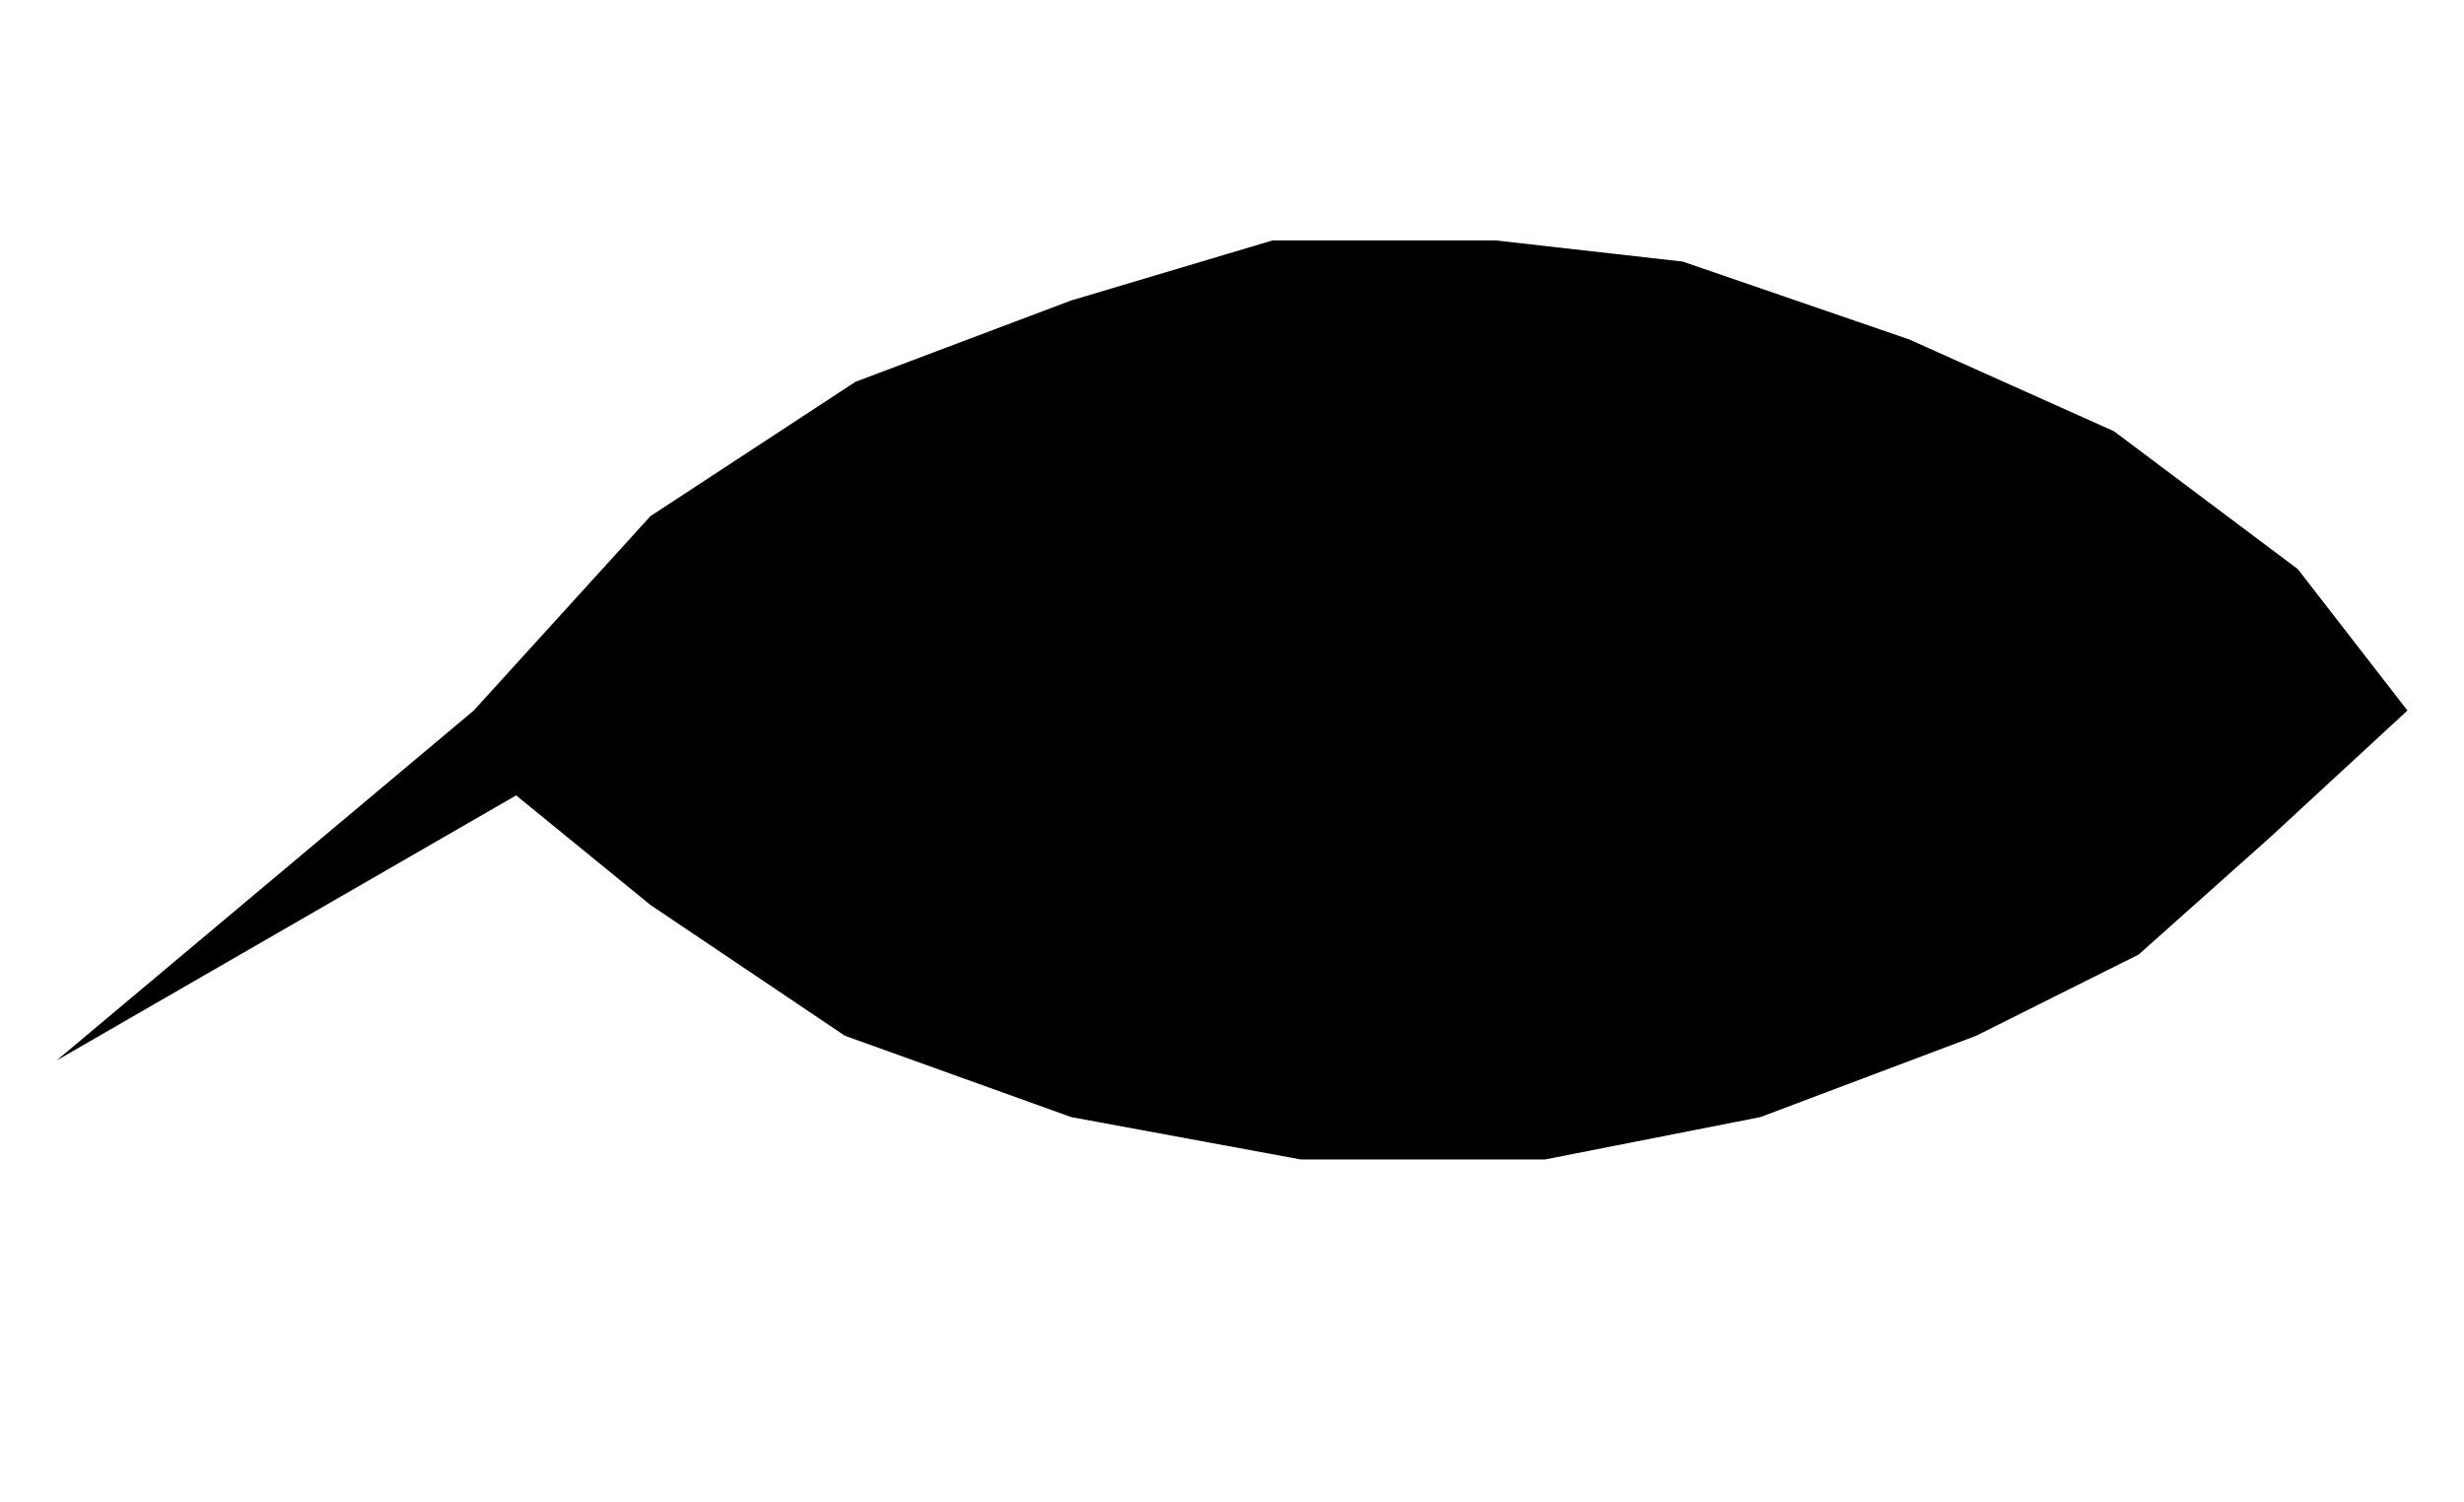 <?xml version="1.0" encoding="UTF-8"?>
<?xml-stylesheet href="daySvgStyle.css" type="text/css"?><svg xmlns="http://www.w3.org/2000/svg" version="1.2" baseProfile="tiny" xml:space="preserve" style="shape-rendering:geometricPrecision; fill-rule:evenodd;" width="6.97mm" height="4.25mm" viewBox="-3.86 -1.47 6.97 4.25">
  <title>EMFSHRE1</title>
  <desc>Embedded symbol</desc>
  <rect class="symbolBox layout" fill="none" x="-3.7" y="-1.31" height="3.93" width="6.65"/>
  <rect class="svgBox layout" fill="none" x="-3.7" y="-1.31" height="3.93" width="6.65"/>
  <path d=" M -3.7,1.53 L -2.52,0.54 L -2.02,-0.01 L -1.44,-0.39 L -0.83,-0.62 L -0.26,-0.79 L 0.37,-0.79 L 0.9,-0.73 L 1.54,-0.51 L 2.12,-0.25 L 2.64,0.14 L 2.95,0.54 L 2.56,0.9 L 2.19,1.23 L 1.73,1.46 L 1.12,1.69 L 0.51,1.81 L -0.18,1.81 L -0.83,1.69 L -1.47,1.46 L -2.02,1.09 L -2.4,0.78" class="sl f0 sCHMGD" style="stroke-width: 0.32;"/>
  <path d=" M -2.68,0.43 L -3.51,-0.65" class="sl f0 sCHMGD" style="stroke-width: 0.32;"/>
  <path d=" M -2.42,0.77 L -2.69,0.47" class="sl f0 sCHMGD" style="stroke-width: 0.32;"/>
  <path d=" M 2.34,-1.31 L -1.59,2.62" class="sl f0 sCHMGD" style="stroke-width: 0.32;"/>
  <circle class="pivotPoint layout" fill="none" cx="0" cy="0" r="1"/>
</svg>
